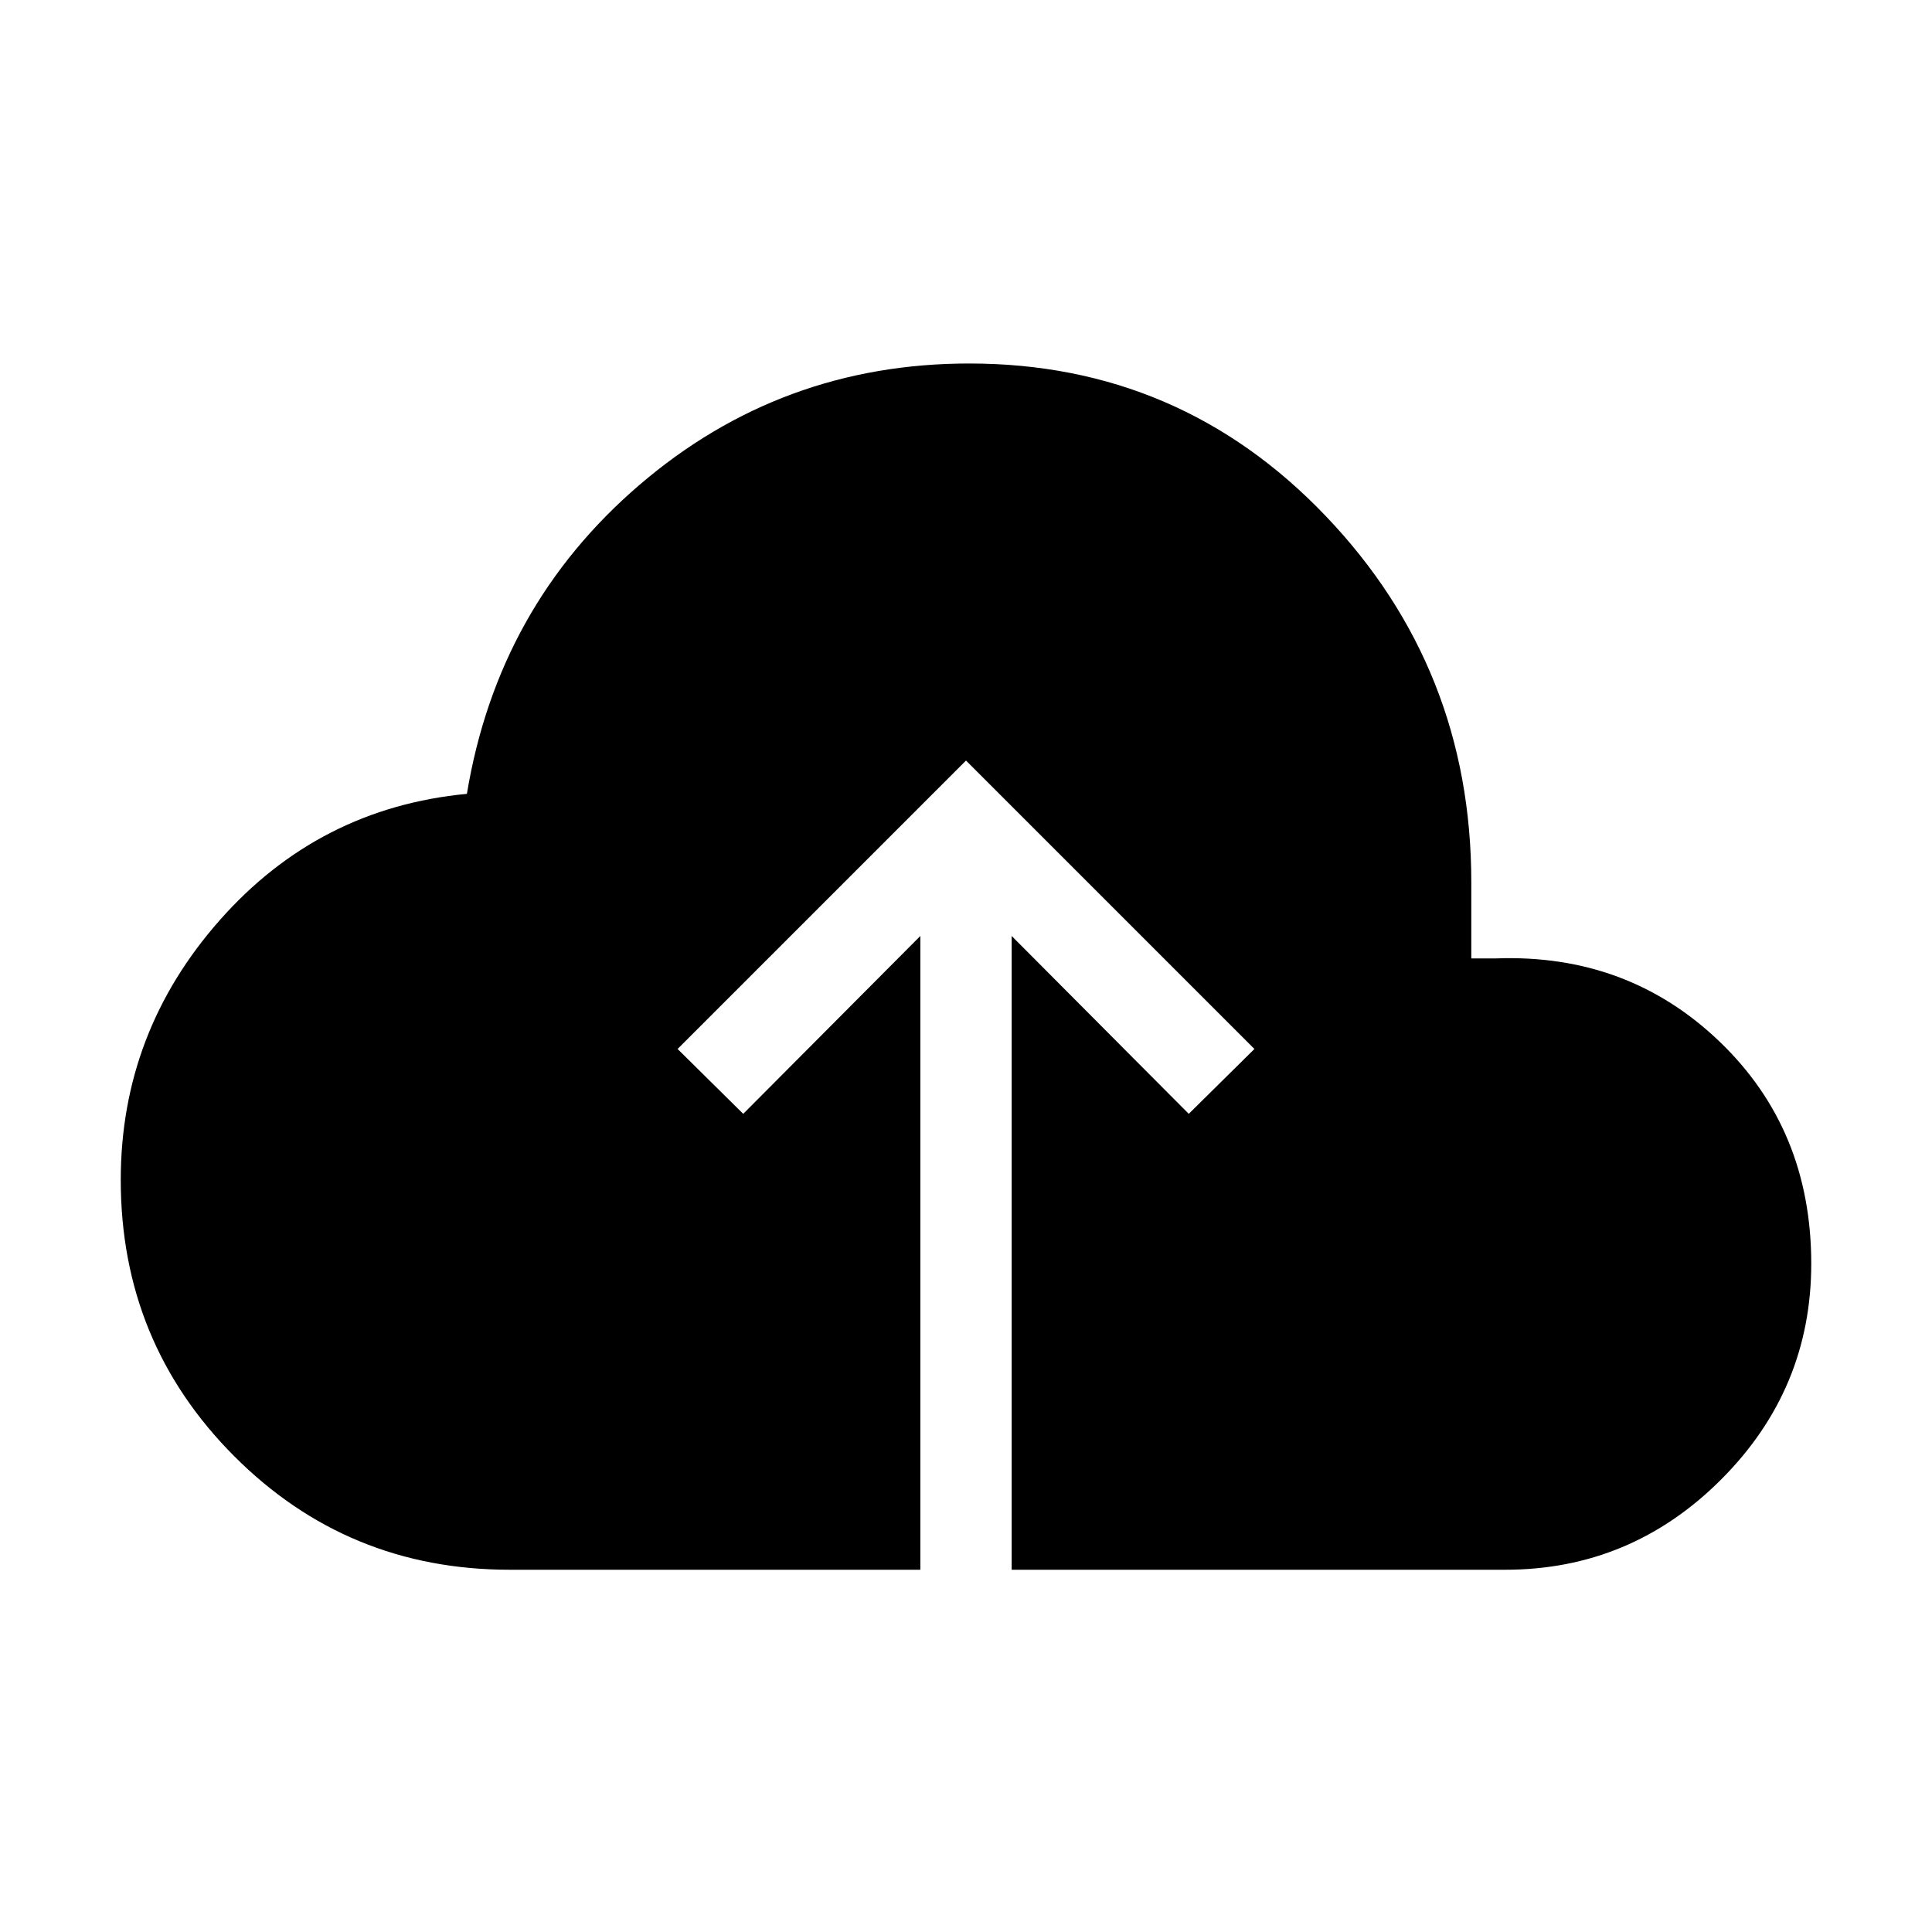 <svg xmlns="http://www.w3.org/2000/svg" height="48" viewBox="0 -960 960 960" width="48"><path d="M457.31-180h-204q-80.69 0-137-56.5T60-373.69q0-73.39 49.23-129.12 49.23-55.73 122.77-62.73 15.39-93.15 85.73-153.5 70.35-60.34 163.89-60.34 104.69 0 177.07 75.73 72.39 75.73 72.39 182.03v37.85h12.3q65.47-2.38 111.04 41.31Q900-398.77 900-332.08q0 62.46-44.81 107.27Q810.38-180 747.92-180H502.69v-314.92l88 88.38 32.62-32.23L480-582.08 336.69-438.77l32.62 32.23 88-88.38V-180Z"/></svg>